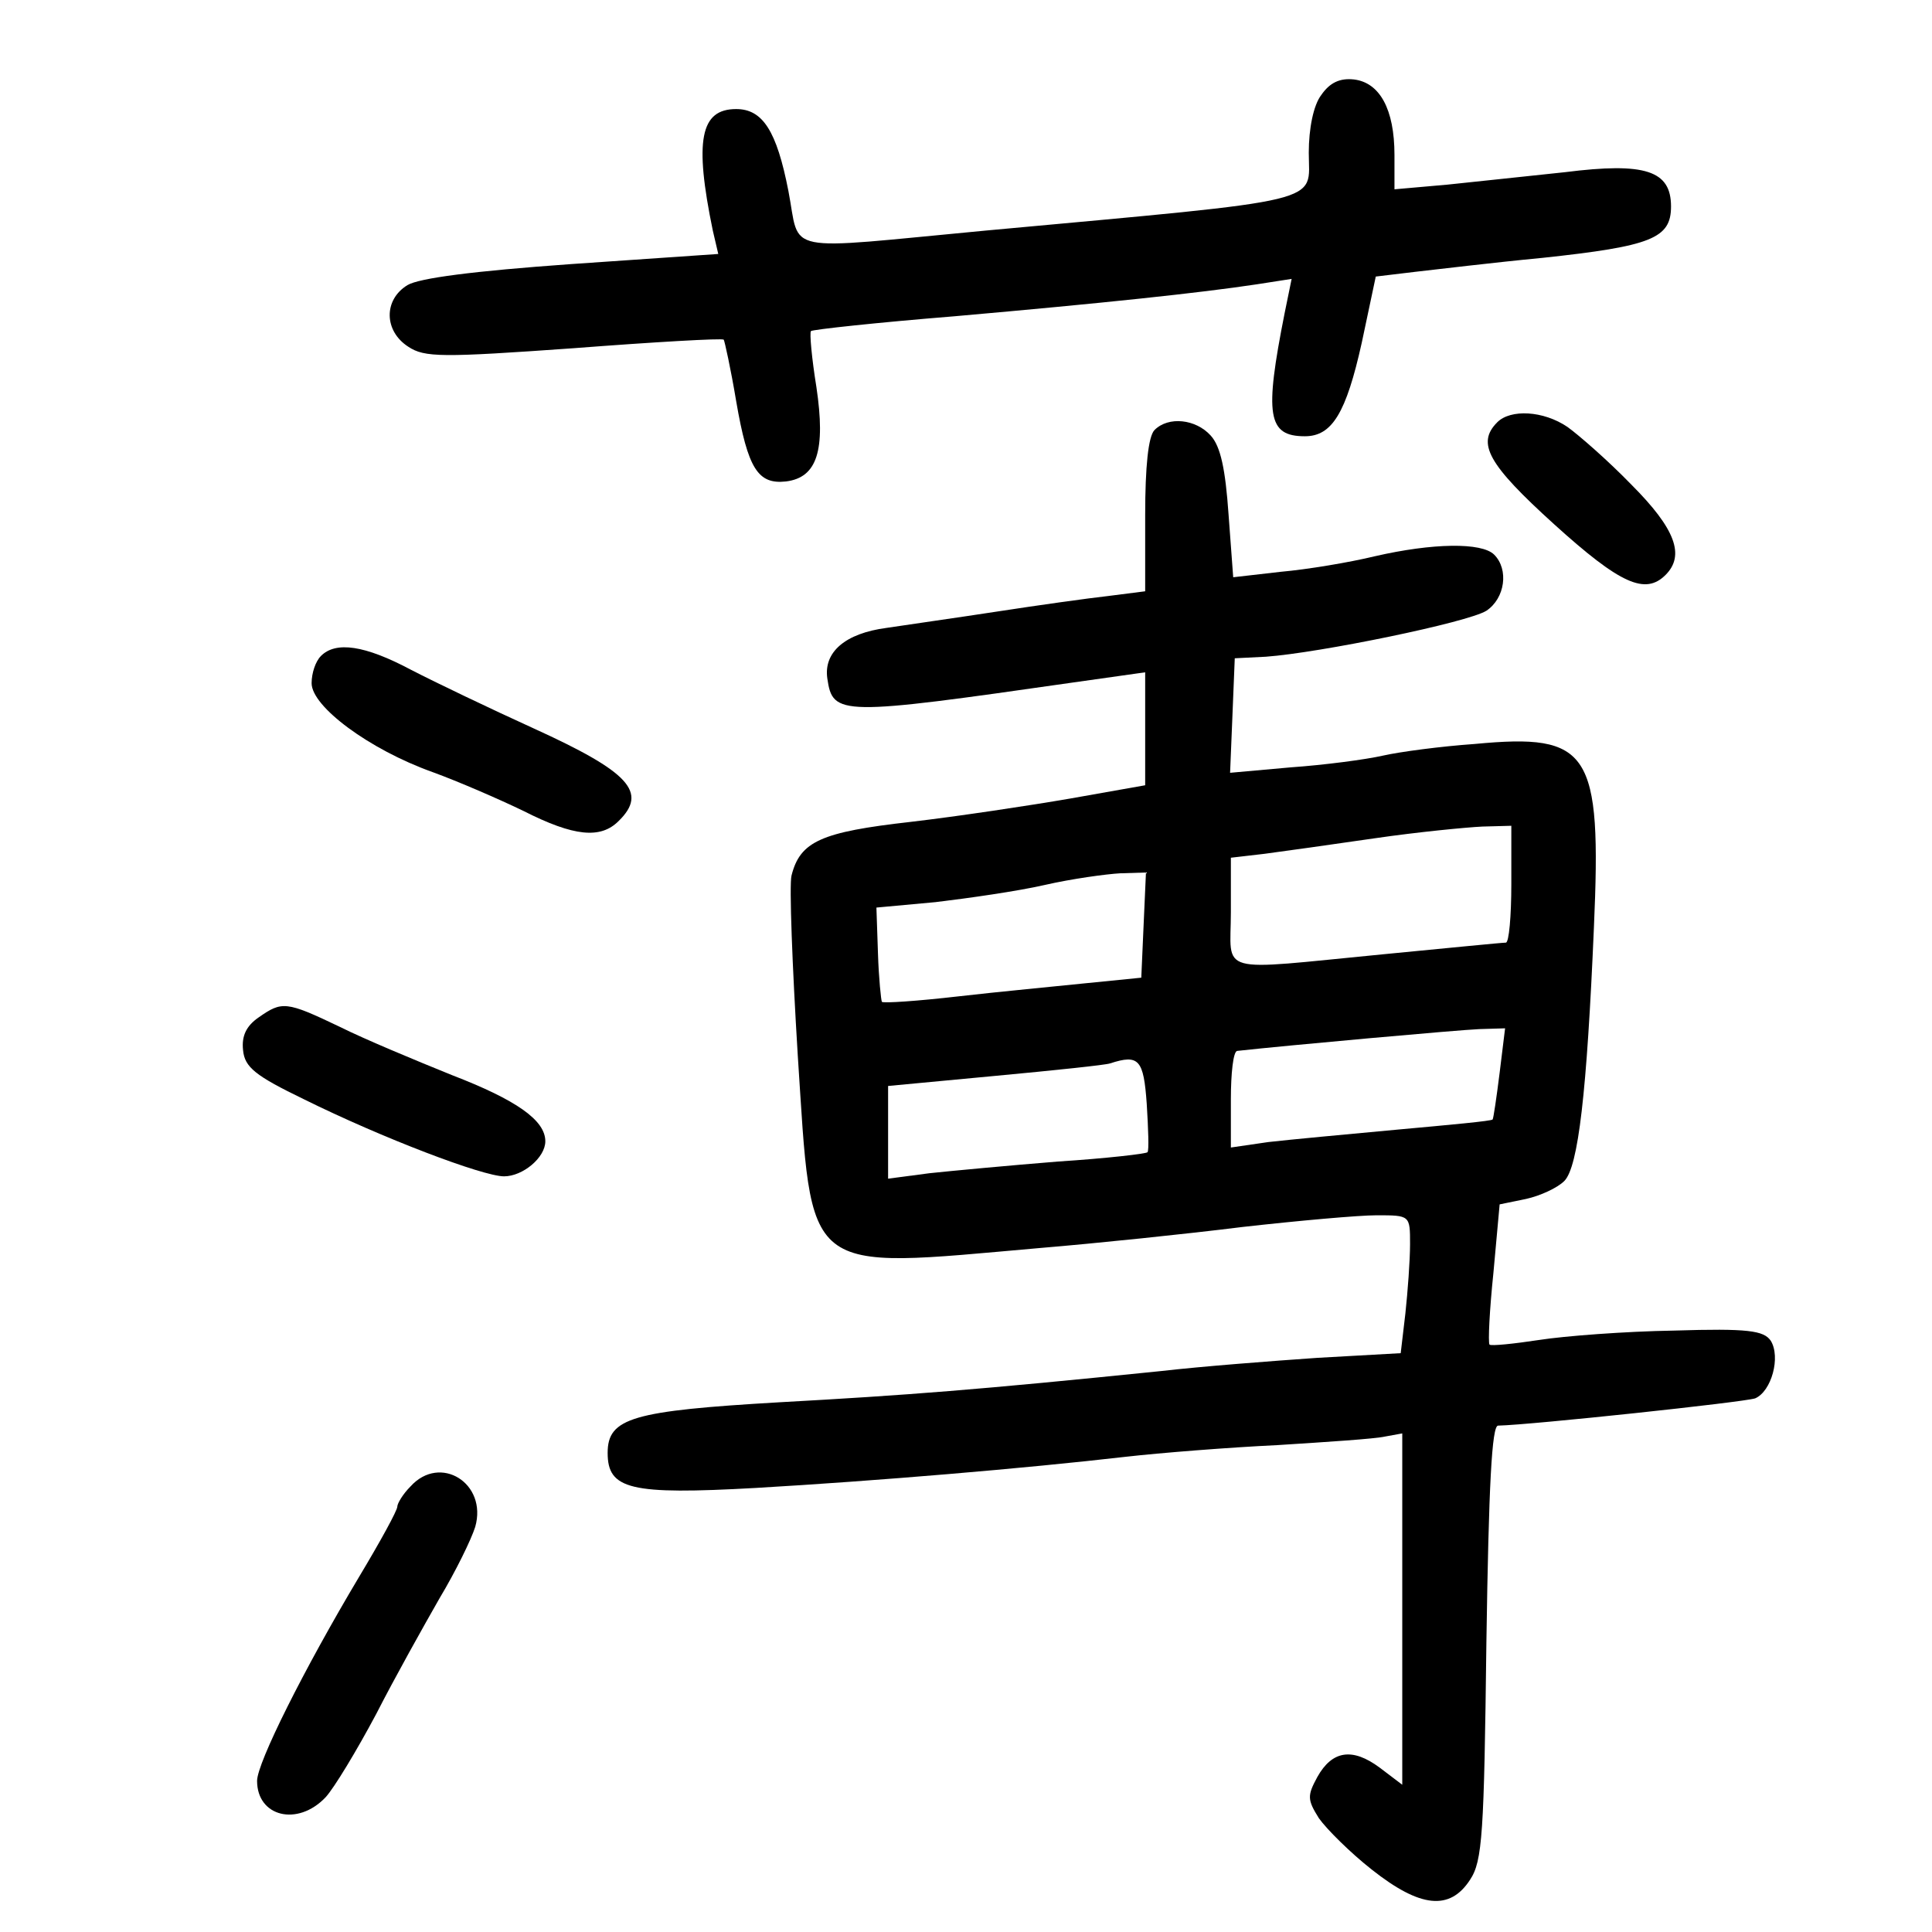 <?xml version="1.0" standalone="no"?>
<!DOCTYPE svg PUBLIC "-//W3C//DTD SVG 20010904//EN"
 "http://www.w3.org/TR/2001/REC-SVG-20010904/DTD/svg10.dtd">
<svg version="1.0" xmlns="http://www.w3.org/2000/svg"
 width="248pt" height="248pt" viewBox="0 0 248 248"
 preserveAspectRatio="xMidYMid meet">
<g transform="translate(0,248) scale(0.1,-0.1)"
fill="#000000" stroke="none">
<path d="M1696 2358 c-10 -13 -16 -43 -16 -74 0 -66 30 -59 -415 -100 -266
-25 -237 -31 -253 51 -15 77 -33 105 -67 105 -46 0 -54 -40 -30 -156 l7 -30
-189 -13 c-126 -9 -195 -18 -210 -27 -31 -19 -30 -59 1 -79 21 -14 43 -14 212
-2 104 8 191 13 193 11 1 -1 9 -37 16 -79 15 -87 28 -107 64 -103 40 5 51 40
39 121 -6 37 -9 70 -7 72 2 2 85 11 184 19 193 17 315 30 388 41 l45 7 -9 -44
c-26 -131 -22 -158 26 -158 35 0 53 30 73 120 l18 85 50 6 c27 3 101 12 164
18 140 15 165 25 165 66 0 46 -33 57 -136 44 -46 -5 -114 -12 -151 -16 l-68
-6 0 44 c0 59 -19 93 -52 97 -18 2 -31 -4 -42 -20z"/>
<path d="M1922 1938 c-27 -27 -12 -54 73 -131 85 -77 117 -91 143 -65 25 25
13 59 -44 116 -30 31 -68 64 -82 74 -31 21 -73 23 -90 6z"/>
<path d="M1482 1928 c-8 -8 -12 -47 -12 -109 l0 -98 -47 -6 c-27 -3 -91 -12
-143 -20 -52 -8 -116 -17 -142 -21 -53 -7 -81 -31 -76 -65 7 -48 16 -48 316
-5 l92 13 0 -72 0 -73 -96 -17 c-52 -9 -145 -23 -205 -30 -115 -13 -142 -25
-153 -69 -3 -12 1 -116 8 -230 19 -287 3 -275 311 -248 72 6 188 18 260 27 71
8 149 15 172 15 43 0 43 0 43 -37 0 -21 -3 -61 -6 -89 l-6 -51 -107 -6 c-58
-4 -149 -11 -201 -17 -235 -24 -326 -31 -489 -40 -189 -11 -221 -20 -221 -65
0 -47 29 -54 190 -45 155 9 345 25 475 40 44 5 132 12 195 15 63 4 125 8 138
11 l22 4 0 -225 0 -226 -29 22 c-35 26 -61 22 -80 -12 -13 -24 -13 -29 2 -53
10 -14 40 -44 68 -66 62 -49 100 -53 126 -13 16 24 18 59 21 305 3 202 7 278
15 278 43 1 315 30 330 35 21 9 33 53 20 74 -9 13 -29 16 -124 13 -63 -1 -141
-7 -173 -12 -33 -5 -62 -8 -64 -6 -2 3 0 44 5 92 l8 88 34 7 c18 4 40 14 49
23 18 18 29 114 38 325 10 227 -5 250 -153 236 -43 -3 -96 -10 -118 -15 -22
-5 -75 -12 -118 -15 l-78 -7 3 73 3 74 40 2 c69 5 259 44 283 59 24 16 29 53
10 72 -16 16 -79 15 -153 -2 -33 -8 -87 -17 -121 -20 l-61 -7 -6 81 c-4 57
-10 87 -23 101 -19 21 -54 25 -72 7z m458 -583 c0 -41 -3 -75 -7 -75 -5 0 -75
-7 -158 -15 -217 -21 -195 -27 -195 54 l0 70 43 5 c23 3 87 12 142 20 55 8
117 14 138 15 l37 1 0 -75z m-472 -52 l-3 -68 -70 -7 c-38 -4 -113 -11 -165
-17 -52 -6 -96 -9 -98 -7 -1 2 -4 30 -5 62 l-2 59 76 7 c42 5 105 14 140 22
35 8 79 14 97 15 l33 1 -3 -67z m457 -190 c-4 -32 -8 -59 -9 -60 -1 -2 -56 -7
-122 -13 -65 -6 -140 -13 -166 -16 l-48 -7 0 62 c0 33 3 61 8 62 63 7 285 27
311 28 l33 1 -7 -57z m-453 -40 c2 -32 3 -60 1 -62 -1 -2 -53 -8 -115 -12 -62
-5 -137 -12 -165 -15 l-53 -7 0 60 0 59 138 13 c75 7 142 14 147 16 37 12 43
5 47 -52z"/>
<path d="M412 1638 c-7 -7 -12 -22 -12 -35 0 -30 74 -85 155 -114 33 -12 86
-35 117 -50 65 -33 99 -36 122 -13 38 37 14 63 -109 119 -55 25 -126 59 -157
75 -60 32 -97 37 -116 18z"/>
<path d="M332 1174 c-16 -11 -22 -24 -20 -42 2 -22 16 -33 78 -63 101 -50 230
-99 257 -99 24 0 53 24 53 45 0 27 -37 53 -120 85 -47 19 -112 46 -144 62 -69
33 -74 33 -104 12z"/>
<path d="M527 572 c-10 -10 -17 -22 -17 -26 0 -5 -22 -45 -49 -90 -71 -119
-131 -239 -131 -262 0 -46 52 -59 88 -21 11 12 40 60 65 107 24 47 61 113 81
148 21 35 41 76 46 92 16 56 -45 94 -83 52z"/>
</g>
</svg>

